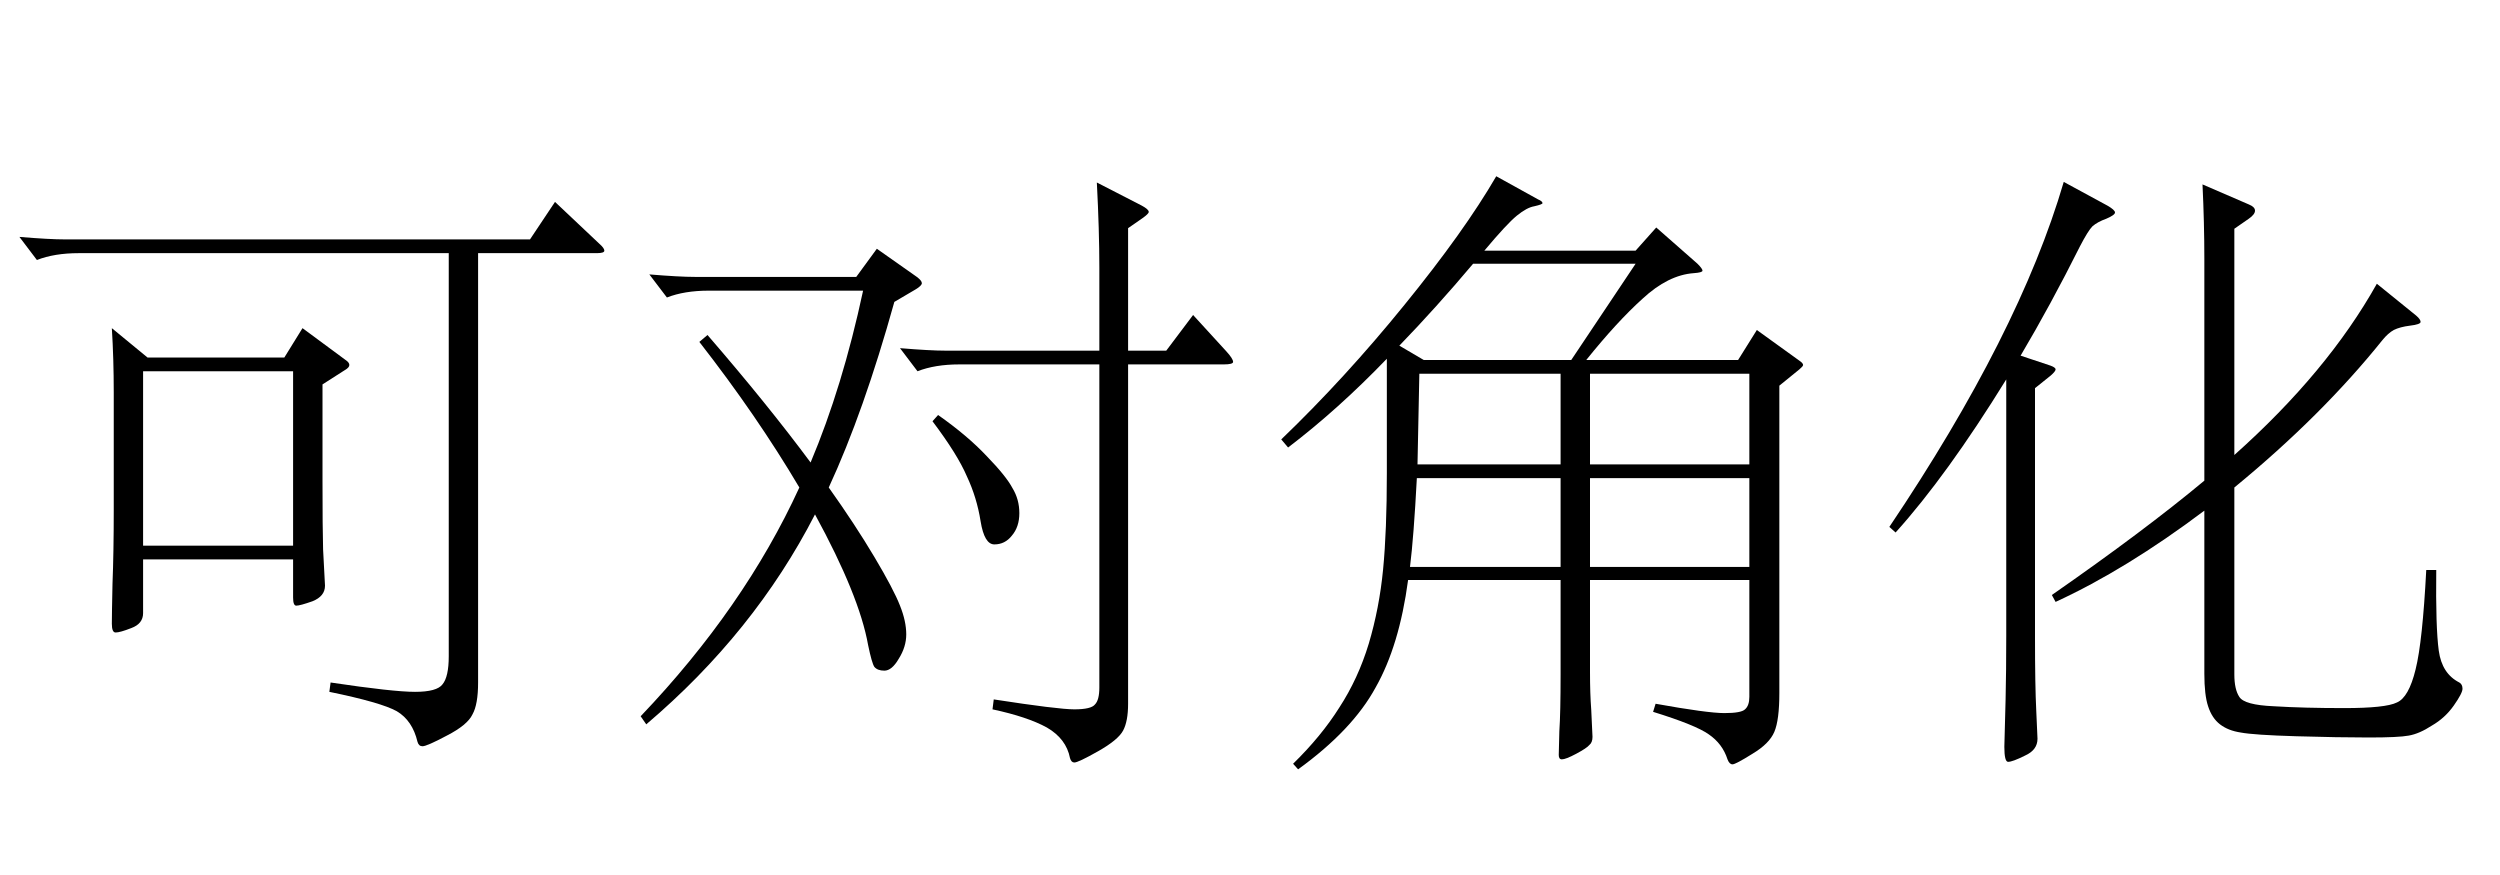 <?xml version='1.0' encoding='UTF-8'?>
<!-- This file was generated by dvisvgm 2.9.1 -->
<svg version='1.1' xmlns='http://www.w3.org/2000/svg' xmlns:xlink='http://www.w3.org/1999/xlink' width='42pt' height='14.7pt' viewBox='-72 -74.961 42 14.7'>
<defs>
<path id='g0-1053' d='M10.069-7.035Q10.153-6.961 10.153-6.919T10.027-6.877H8.032V.336Q8.032 .704 7.938 .871Q7.854 1.05 7.507 1.228Q7.171 1.407 7.098 1.407Q7.035 1.407 7.014 1.333Q6.93 .976 6.667 .819Q6.405 .672 5.533 .493L5.554 .336Q6.604 .493 6.972 .493T7.434 .367Q7.539 .241 7.539-.105V-6.877H1.323Q.913-6.877 .62-6.762L.326-7.15Q.829-7.108 1.092-7.108H8.904L9.324-7.738L10.069-7.035ZM5.806-5.082Q5.869-5.04 5.869-4.998T5.796-4.914L5.418-4.672V-3.066Q5.418-2.247 5.428-1.9L5.46-1.291Q5.46-1.113 5.25-1.029Q5.04-.955 4.977-.955Q4.924-.955 4.924-1.092V-1.732H2.404V-.829Q2.404-.651 2.205-.578Q2.016-.504 1.942-.504Q1.879-.504 1.879-.651Q1.879-.808 1.89-1.323Q1.911-1.848 1.911-2.572V-4.536Q1.911-5.103 1.879-5.617L2.478-5.124H4.777L5.082-5.617L5.806-5.082ZM4.924-1.963V-4.893H2.404V-1.963H4.924Z'/>
<path id='g0-1094' d='M10.101-5.229Q10.216-5.103 10.216-5.05Q10.216-5.008 10.059-5.008H8.452V.693Q8.452 .987 8.368 1.144T7.948 1.491T7.549 1.68Q7.497 1.68 7.476 1.606Q7.413 1.281 7.087 1.092Q6.762 .913 6.174 .787L6.195 .62Q7.276 .787 7.549 .787Q7.833 .787 7.896 .704Q7.969 .63 7.969 .42V-5.008H5.617Q5.208-5.008 4.914-4.893L4.62-5.281Q5.124-5.239 5.386-5.239H7.969V-6.636Q7.969-7.255 7.927-8.064L8.683-7.675Q8.799-7.612 8.799-7.57Q8.799-7.539 8.694-7.465L8.452-7.297V-5.239H9.093L9.544-5.838L10.101-5.229ZM4.903-6.478Q4.987-6.415 4.987-6.373T4.882-6.268L4.525-6.058Q4.011-4.21 3.423-2.94Q3.864-2.32 4.189-1.774T4.62-.955Q4.725-.693 4.725-.472Q4.725-.263 4.599-.063Q4.483 .137 4.357 .137Q4.242 .137 4.189 .073Q4.147 .011 4.084-.294Q3.937-1.123 3.192-2.488Q2.173-.504 .357 1.039L.263 .903Q2.005-.924 2.929-2.94Q2.215-4.147 1.249-5.386L1.386-5.502Q2.394-4.336 3.118-3.36Q3.654-4.63 4-6.247H1.407Q.997-6.247 .704-6.132L.409-6.52Q.913-6.478 1.176-6.478H3.885L4.231-6.951L4.903-6.478ZM5.26-4.158Q5.754-3.811 6.079-3.465Q6.405-3.129 6.51-2.929Q6.625-2.74 6.625-2.509T6.499-2.131Q6.384-1.984 6.205-1.984Q6.037-1.984 5.974-2.373Q5.911-2.772 5.743-3.129Q5.586-3.496 5.166-4.053L5.26-4.158Z'/>
<path id='g0-1641' d='M3.171-8.074L3.906-7.675Q4.032-7.602 4.032-7.56T3.885-7.455Q3.738-7.402 3.654-7.329Q3.58-7.255 3.444-6.993Q2.95-6.006 2.446-5.155L2.95-4.987Q3.034-4.956 3.034-4.924T2.95-4.819L2.688-4.609V-.43Q2.688 .389 2.709 .808Q2.73 1.239 2.73 1.281Q2.73 1.47 2.52 1.564Q2.31 1.669 2.236 1.669Q2.173 1.669 2.173 1.417L2.194 .62Q2.205 .137 2.205-.452V-4.756Q1.207-3.139 .346-2.184L.241-2.278Q2.425-5.523 3.171-8.074ZM9.429-1.554Q9.418-.588 9.471-.2T9.817 .336Q9.87 .367 9.87 .441T9.723 .724T9.355 1.06Q9.145 1.197 8.967 1.228Q8.799 1.26 8.295 1.26T7.077 1.239T6.142 1.176Q5.932 1.144 5.796 1.039T5.596 .735Q5.533 .546 5.533 .189V-2.551Q4.221-1.564 3.034-1.018L2.971-1.134Q4.525-2.215 5.533-3.055V-6.783Q5.533-7.381 5.502-8.032L6.279-7.696Q6.384-7.654 6.384-7.591T6.279-7.455L6.037-7.287V-3.486Q7.602-4.882 8.431-6.363L9.093-5.827Q9.166-5.764 9.166-5.722T8.988-5.659Q8.82-5.638 8.715-5.586Q8.62-5.533 8.526-5.418Q7.507-4.147 6.037-2.94V.2Q6.037 .452 6.121 .578Q6.205 .714 6.699 .735Q7.203 .766 7.885 .766Q8.578 .766 8.767 .672Q8.967 .588 9.082 .116Q9.198-.346 9.261-1.554H9.429Z'/>
<path id='g0-2144' d='M9.229-4.924L8.893-4.651V.514Q8.893 .966 8.809 1.165T8.442 1.533Q8.158 1.711 8.106 1.711T8.022 1.627Q7.938 1.365 7.707 1.207Q7.486 1.05 6.772 .829L6.814 .693Q7.686 .85 7.969 .85T8.316 .787Q8.389 .724 8.389 .578V-1.386H5.712V.158Q5.712 .525 5.733 .798L5.754 1.249Q5.754 1.344 5.701 1.386Q5.659 1.438 5.481 1.533T5.239 1.627Q5.187 1.627 5.187 1.554T5.197 1.155Q5.218 .84 5.218 .2V-1.386H2.656Q2.509-.283 2.11 .42Q1.722 1.134 .808 1.795L.724 1.701Q1.197 1.239 1.501 .756Q1.816 .273 1.995-.315Q2.173-.913 2.236-1.564T2.299-3.181V-5.103Q1.48-4.252 .64-3.612L.525-3.748Q1.596-4.777 2.593-6.006Q3.601-7.245 4.137-8.169L4.84-7.78Q4.914-7.749 4.914-7.717Q4.914-7.696 4.777-7.665Q4.651-7.644 4.483-7.507T3.937-6.919H6.478L6.825-7.308L7.518-6.699Q7.602-6.615 7.602-6.583T7.455-6.541Q7.024-6.51 6.594-6.111Q6.163-5.722 5.649-5.082H8.2L8.515-5.586L9.229-5.071Q9.292-5.029 9.292-4.998Q9.292-4.977 9.229-4.924ZM6.478-6.699H3.748Q3.129-5.964 2.509-5.323L2.919-5.082H5.397L6.478-6.699ZM8.389-3.328V-4.851H5.712V-3.328H8.389ZM5.218-3.328V-4.851H2.845L2.814-3.328H5.218ZM8.389-1.606V-3.097H5.712V-1.606H8.389ZM5.218-1.606V-3.097H2.803Q2.751-2.11 2.688-1.606H5.218Z'/>
</defs>
<g id='page1'>
<use x='-72' y='-63.831' xlink:href='#g0-1053'/>
<use x='-61.5' y='-63.831' xlink:href='#g0-1094'/>
<use x='-51' y='-63.831' xlink:href='#g0-2144'/>
<use x='-40.5' y='-63.831' xlink:href='#g0-1641'/>
</g>
</svg>